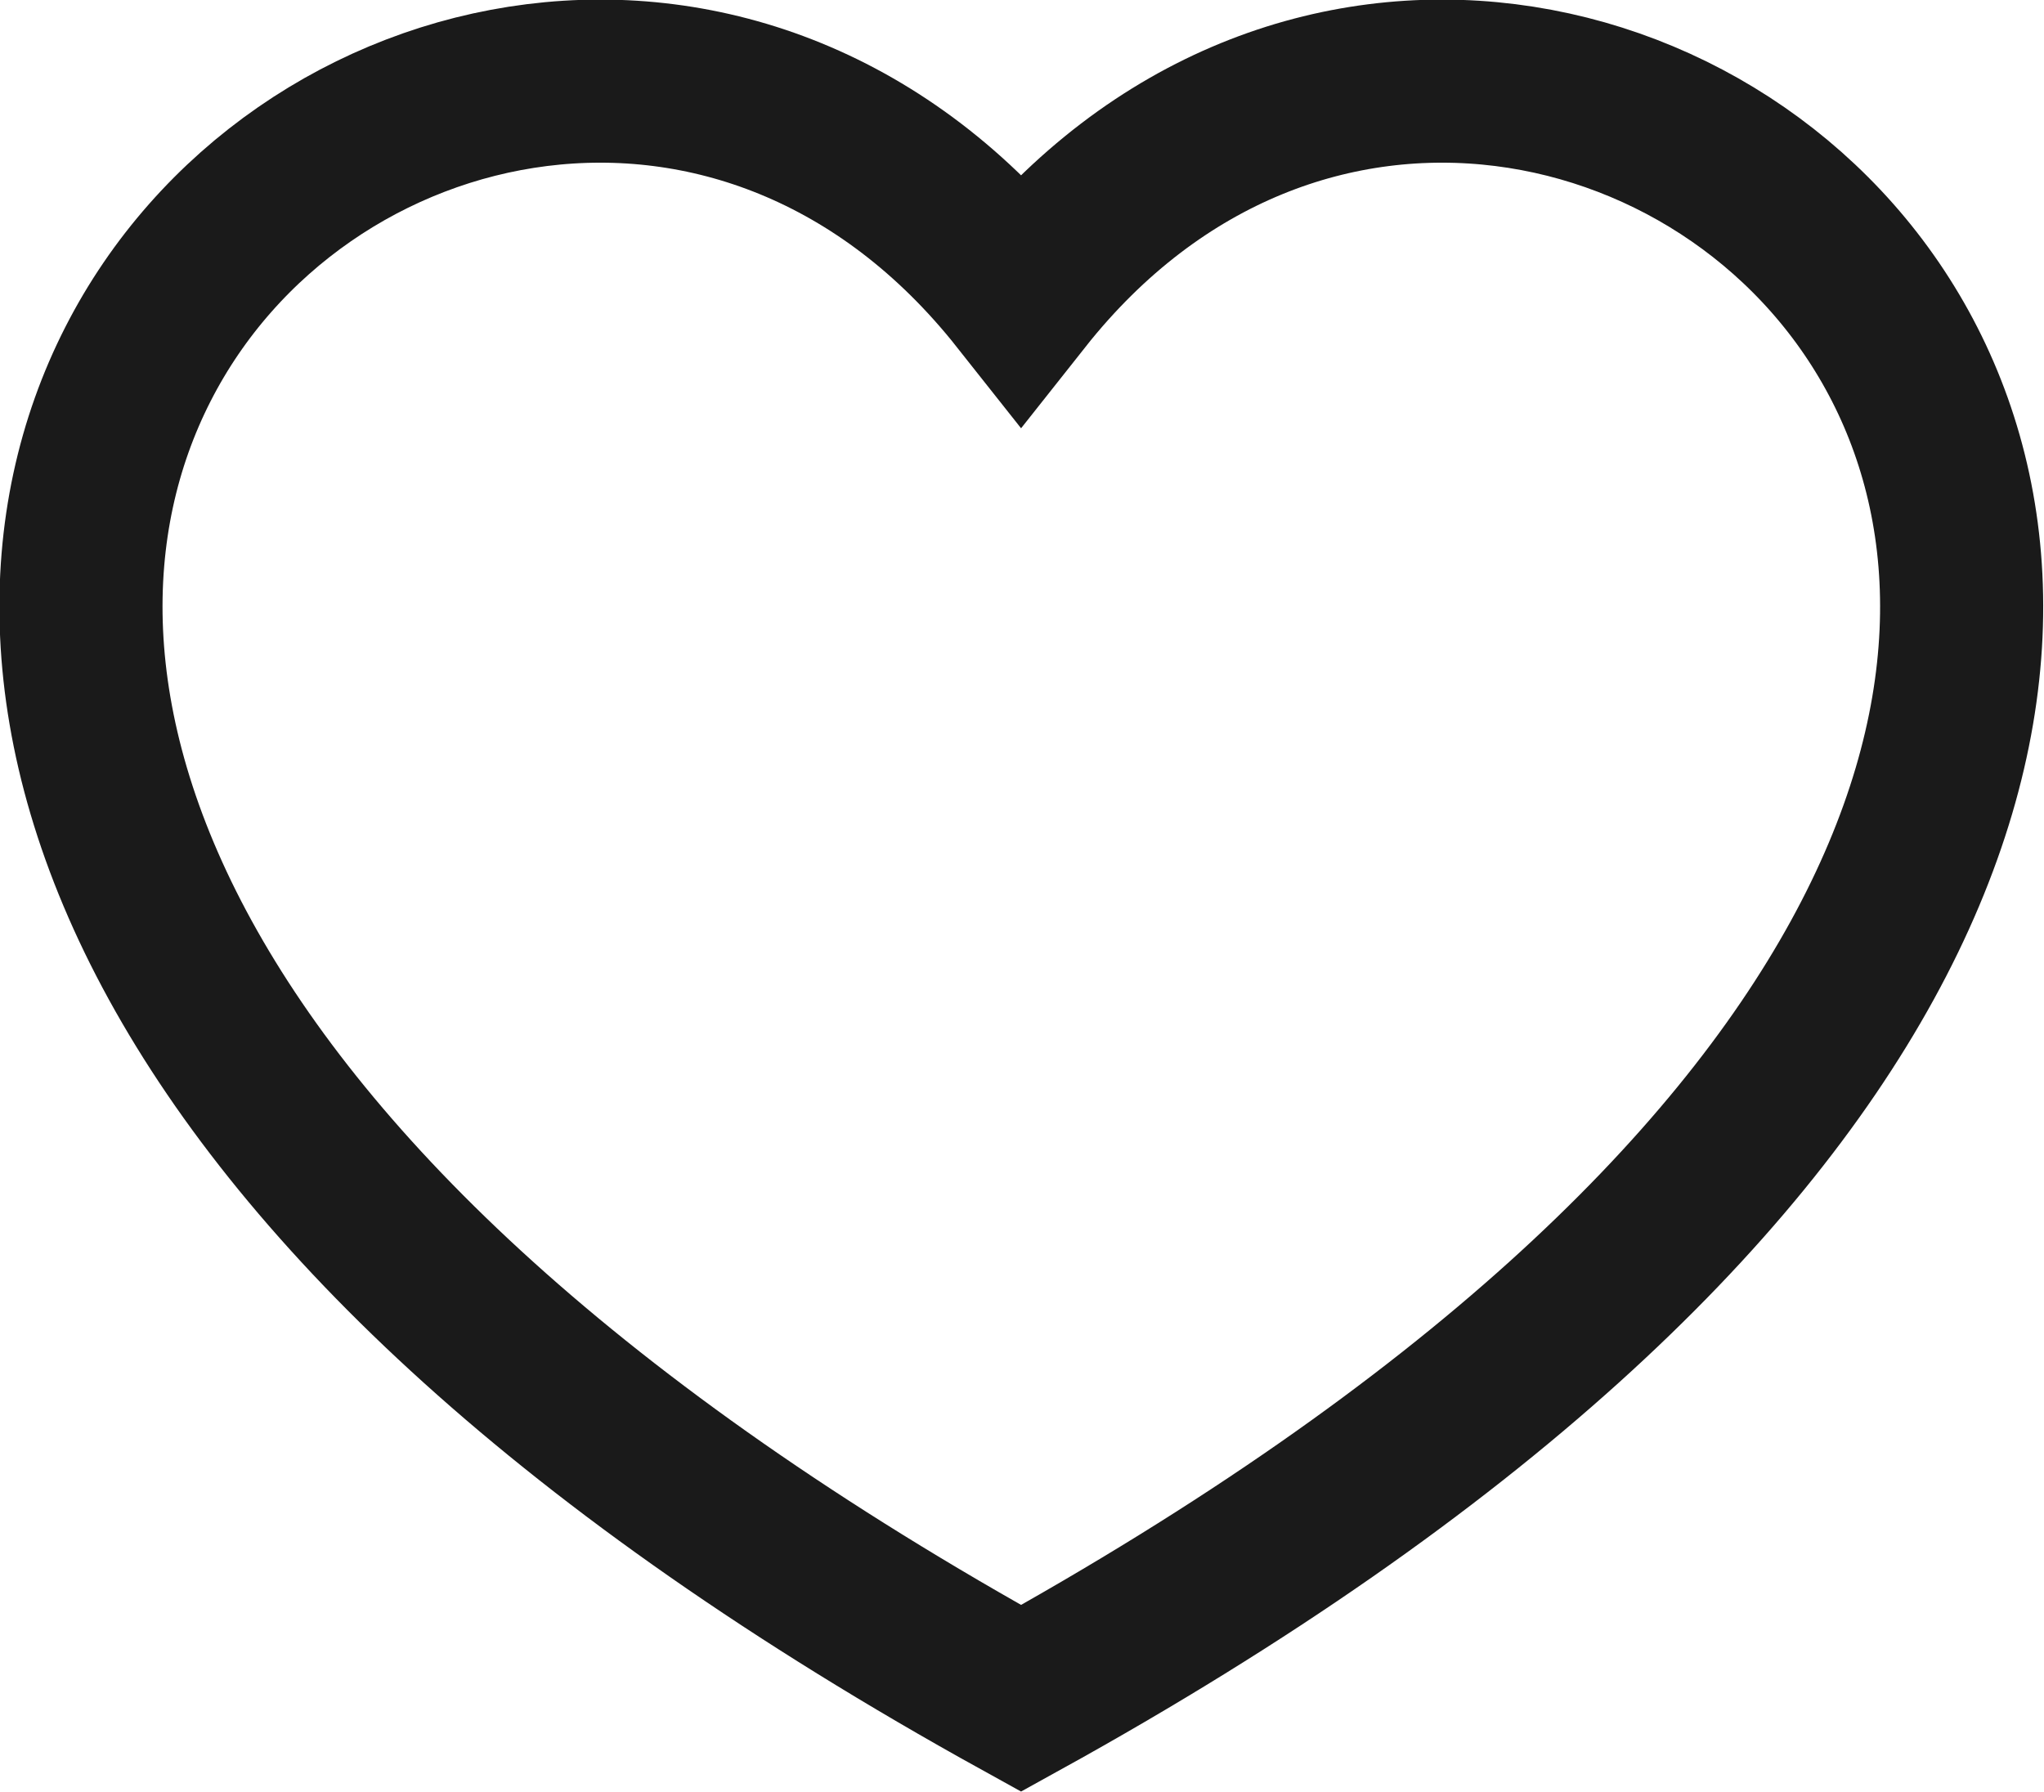 <svg width="18.797" height="16.482" viewBox="0 0 18.797 16.482" fill="none" xmlns="http://www.w3.org/2000/svg" xmlns:xlink="http://www.w3.org/1999/xlink">
	<desc>
			Created with Pixso.
	</desc>
	<defs/>
	<path id="Vector" d="M9.39 2.73C14.39 -3.59 26.06 6.41 9.39 15.62C-7.27 6.41 4.39 -3.59 9.39 2.73Z" stroke="#1A1A1A" stroke-opacity="1" stroke-width="1.5"/>
</svg>
